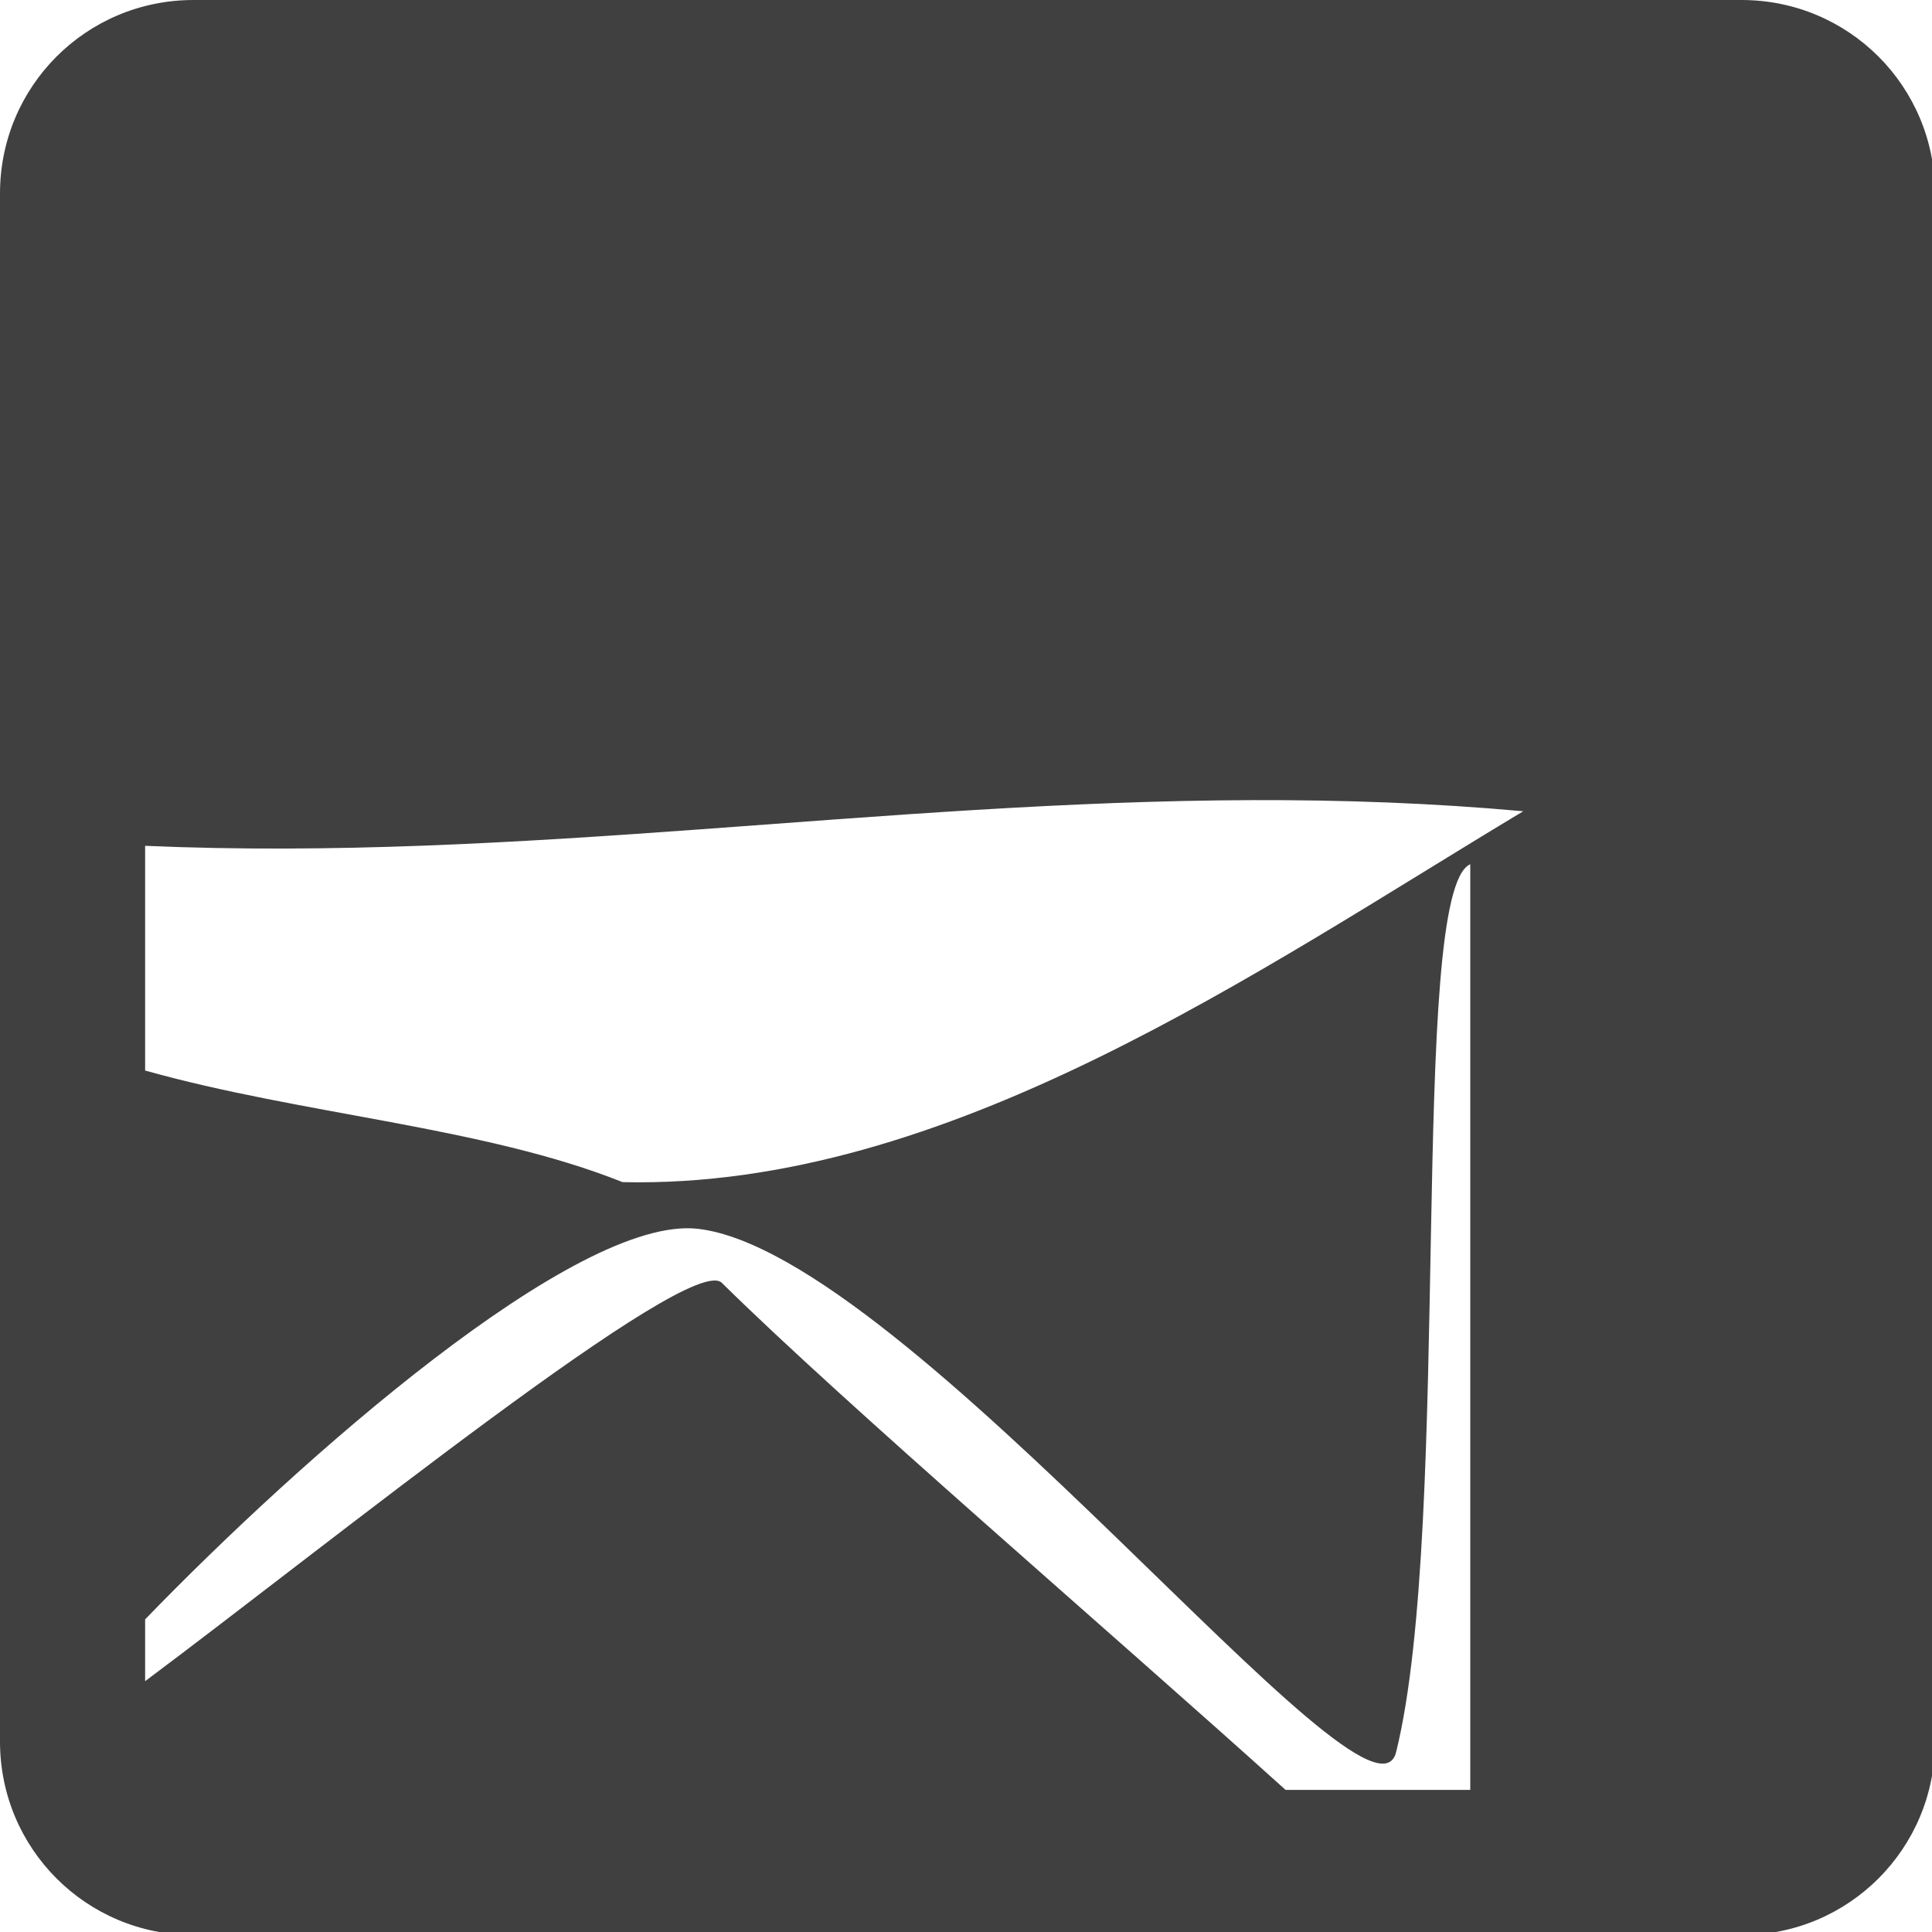 <?xml version="1.0" encoding="UTF-8" standalone="no"?>
<!-- Created with Inkscape (http://www.inkscape.org/) -->

<svg
   xmlns:dc="http://purl.org/dc/elements/1.1/"
   xmlns:cc="http://creativecommons.org/ns#"
   xmlns:rdf="http://www.w3.org/1999/02/22-rdf-syntax-ns#"
   xmlns:svg="http://www.w3.org/2000/svg"
   xmlns="http://www.w3.org/2000/svg"
   xmlns:sodipodi="http://sodipodi.sourceforge.net/DTD/sodipodi-0.dtd"
   xmlns:inkscape="http://www.inkscape.org/namespaces/inkscape"
   width="200"
   height="200"
   viewBox="0 0 52.917 52.917"
   version="1.1"
   id="svg8"
   inkscape:version="0.92.2 2405546, 2018-03-11"
   sodipodi:docname="mailingb.svg">
  <defs
     id="defs2" />
  <sodipodi:namedview
     id="base"
     pagecolor="#ffffff"
     bordercolor="#666666"
     borderopacity="1.0"
     inkscape:pageopacity="0.0"
     inkscape:pageshadow="2"
     inkscape:zoom="8.7939133"
     inkscape:cx="66.896312"
     inkscape:cy="84.443681"
     inkscape:document-units="mm"
     inkscape:current-layer="layer1"
     showgrid="false"
     units="px"
     inkscape:pagecheckerboard="true"
     borderlayer="true"
     inkscape:window-width="1280"
     inkscape:window-height="971"
     inkscape:window-x="0"
     inkscape:window-y="0"
     inkscape:window-maximized="1">
    <inkscape:grid
       type="xygrid"
       id="grid815" />
  </sodipodi:namedview>
  <g
     inkscape:label="Livello 1"
     inkscape:groupmode="layer"
     id="layer1"
     transform="translate(0,-244.083)">
    <path
       style="opacity:1;fill:#404040;fill-opacity:1;fill-rule:nonzero;stroke:none;stroke-width:0;stroke-linecap:butt;stroke-linejoin:round;stroke-miterlimit:4;stroke-dasharray:none;stroke-dashoffset:0;stroke-opacity:1"
       d="M 20 0 C 8.92 0 0 8.92 0 20 L 0 180 C 2.3684758e-15 191.08 8.92 200 20 200 L 180 200 C 191.08 200 200 191.08 200 180 L 200 20 C 200 8.92 191.08 0 180 0 L 20 0 z M 129.562 82.699 C 138.749 82.673 148.027 82.994 157.439 83.85 C 130.059 100.278 97.896 122.954 64.346 122.182 C 50.037 116.458 31.248 115.214 15 110.648 L 15 87.422 C 53.645 89.096 90.785 82.809 129.562 82.699 z M 151.963 89.324 L 151.963 185 L 132.875 185 C 114.457 168.381 87.525 145.323 74.604 132.59 C 71.341 129.375 34.134 159.472 15 173.762 L 15 167.373 C 30.929 150.897 59.561 125.557 72.143 127.008 C 93.808 129.506 141.7 191.547 144.297 181.1 C 150.175 157.452 145.475 92.137 151.963 89.324 z "
       transform="matrix(0.265,0,0,0.265,0,244.083)"
       id="rect817" />
  </g>
</svg>
